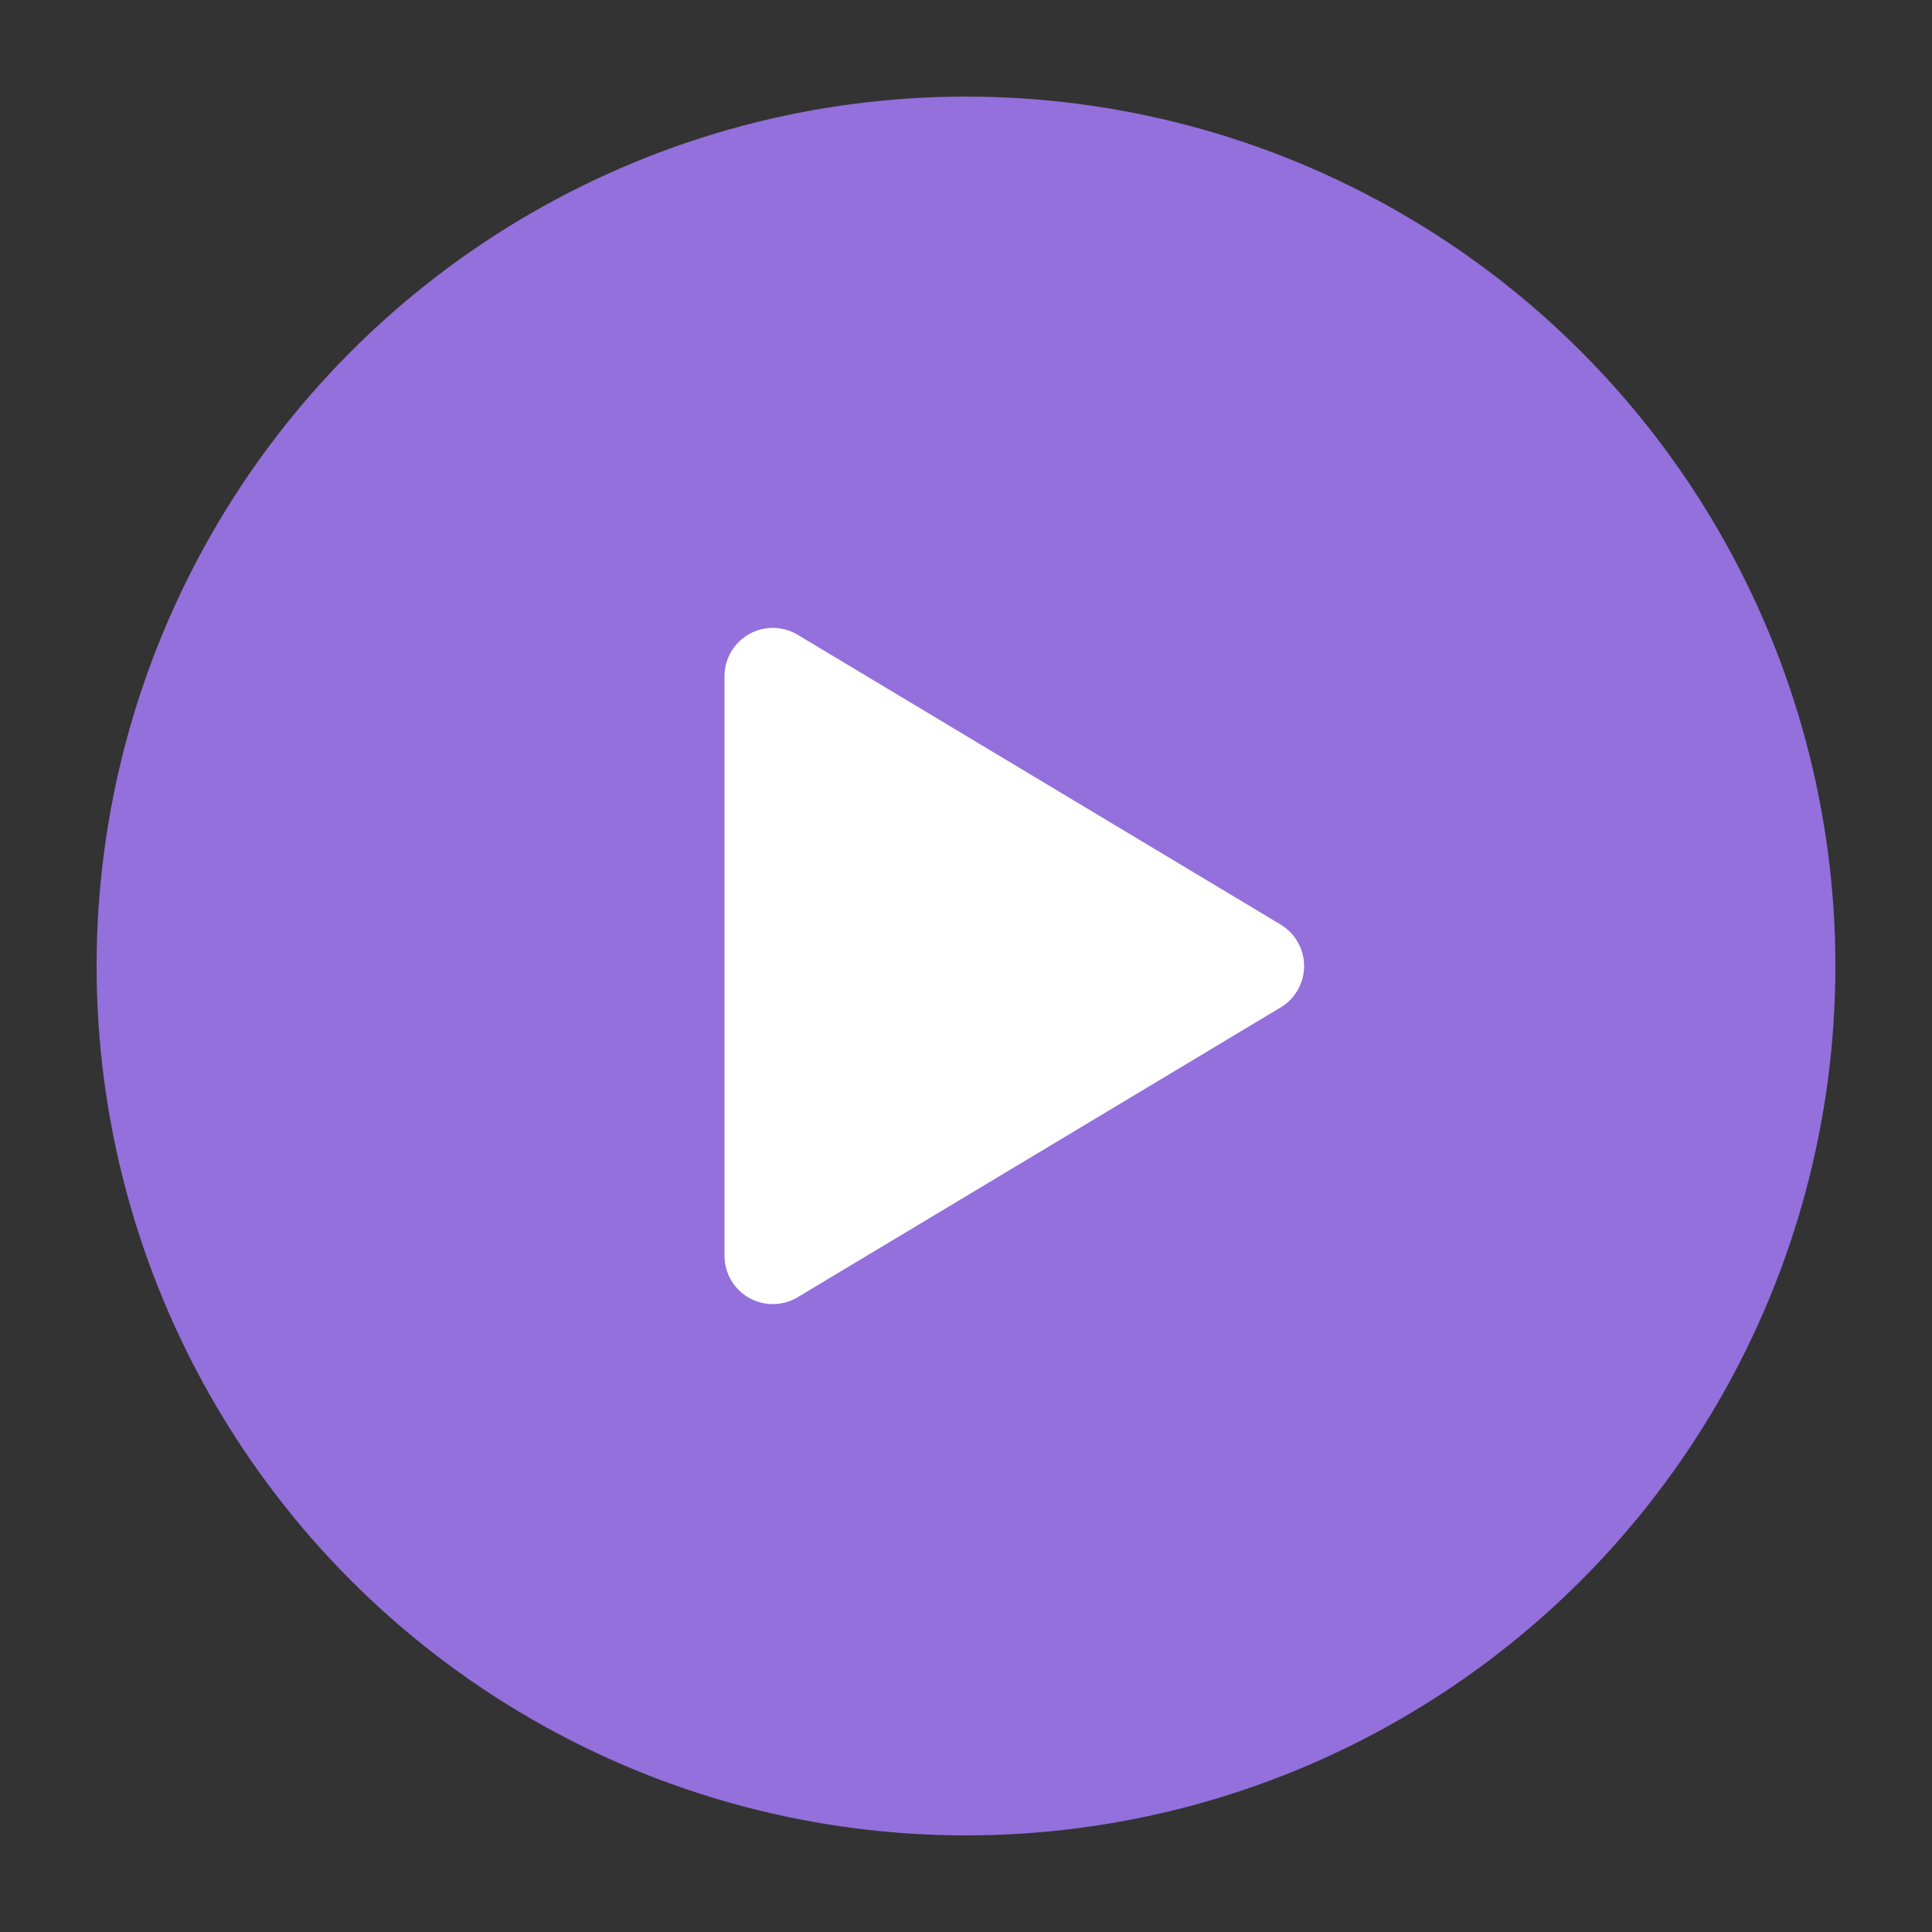 <svg width="40" height="40" viewBox="0 0 40 40" fill="none" xmlns="http://www.w3.org/2000/svg">
    <rect x="0" y="0" width="40" height="40" fill="#333333" stroke="none"/>
    <circle cx="20" cy="20" r="18" fill="#9370DB"/>
    <path d="M16 14v12l10-6-10-6z" fill="white" stroke="white" stroke-width="2" stroke-linejoin="round"/>
</svg>
